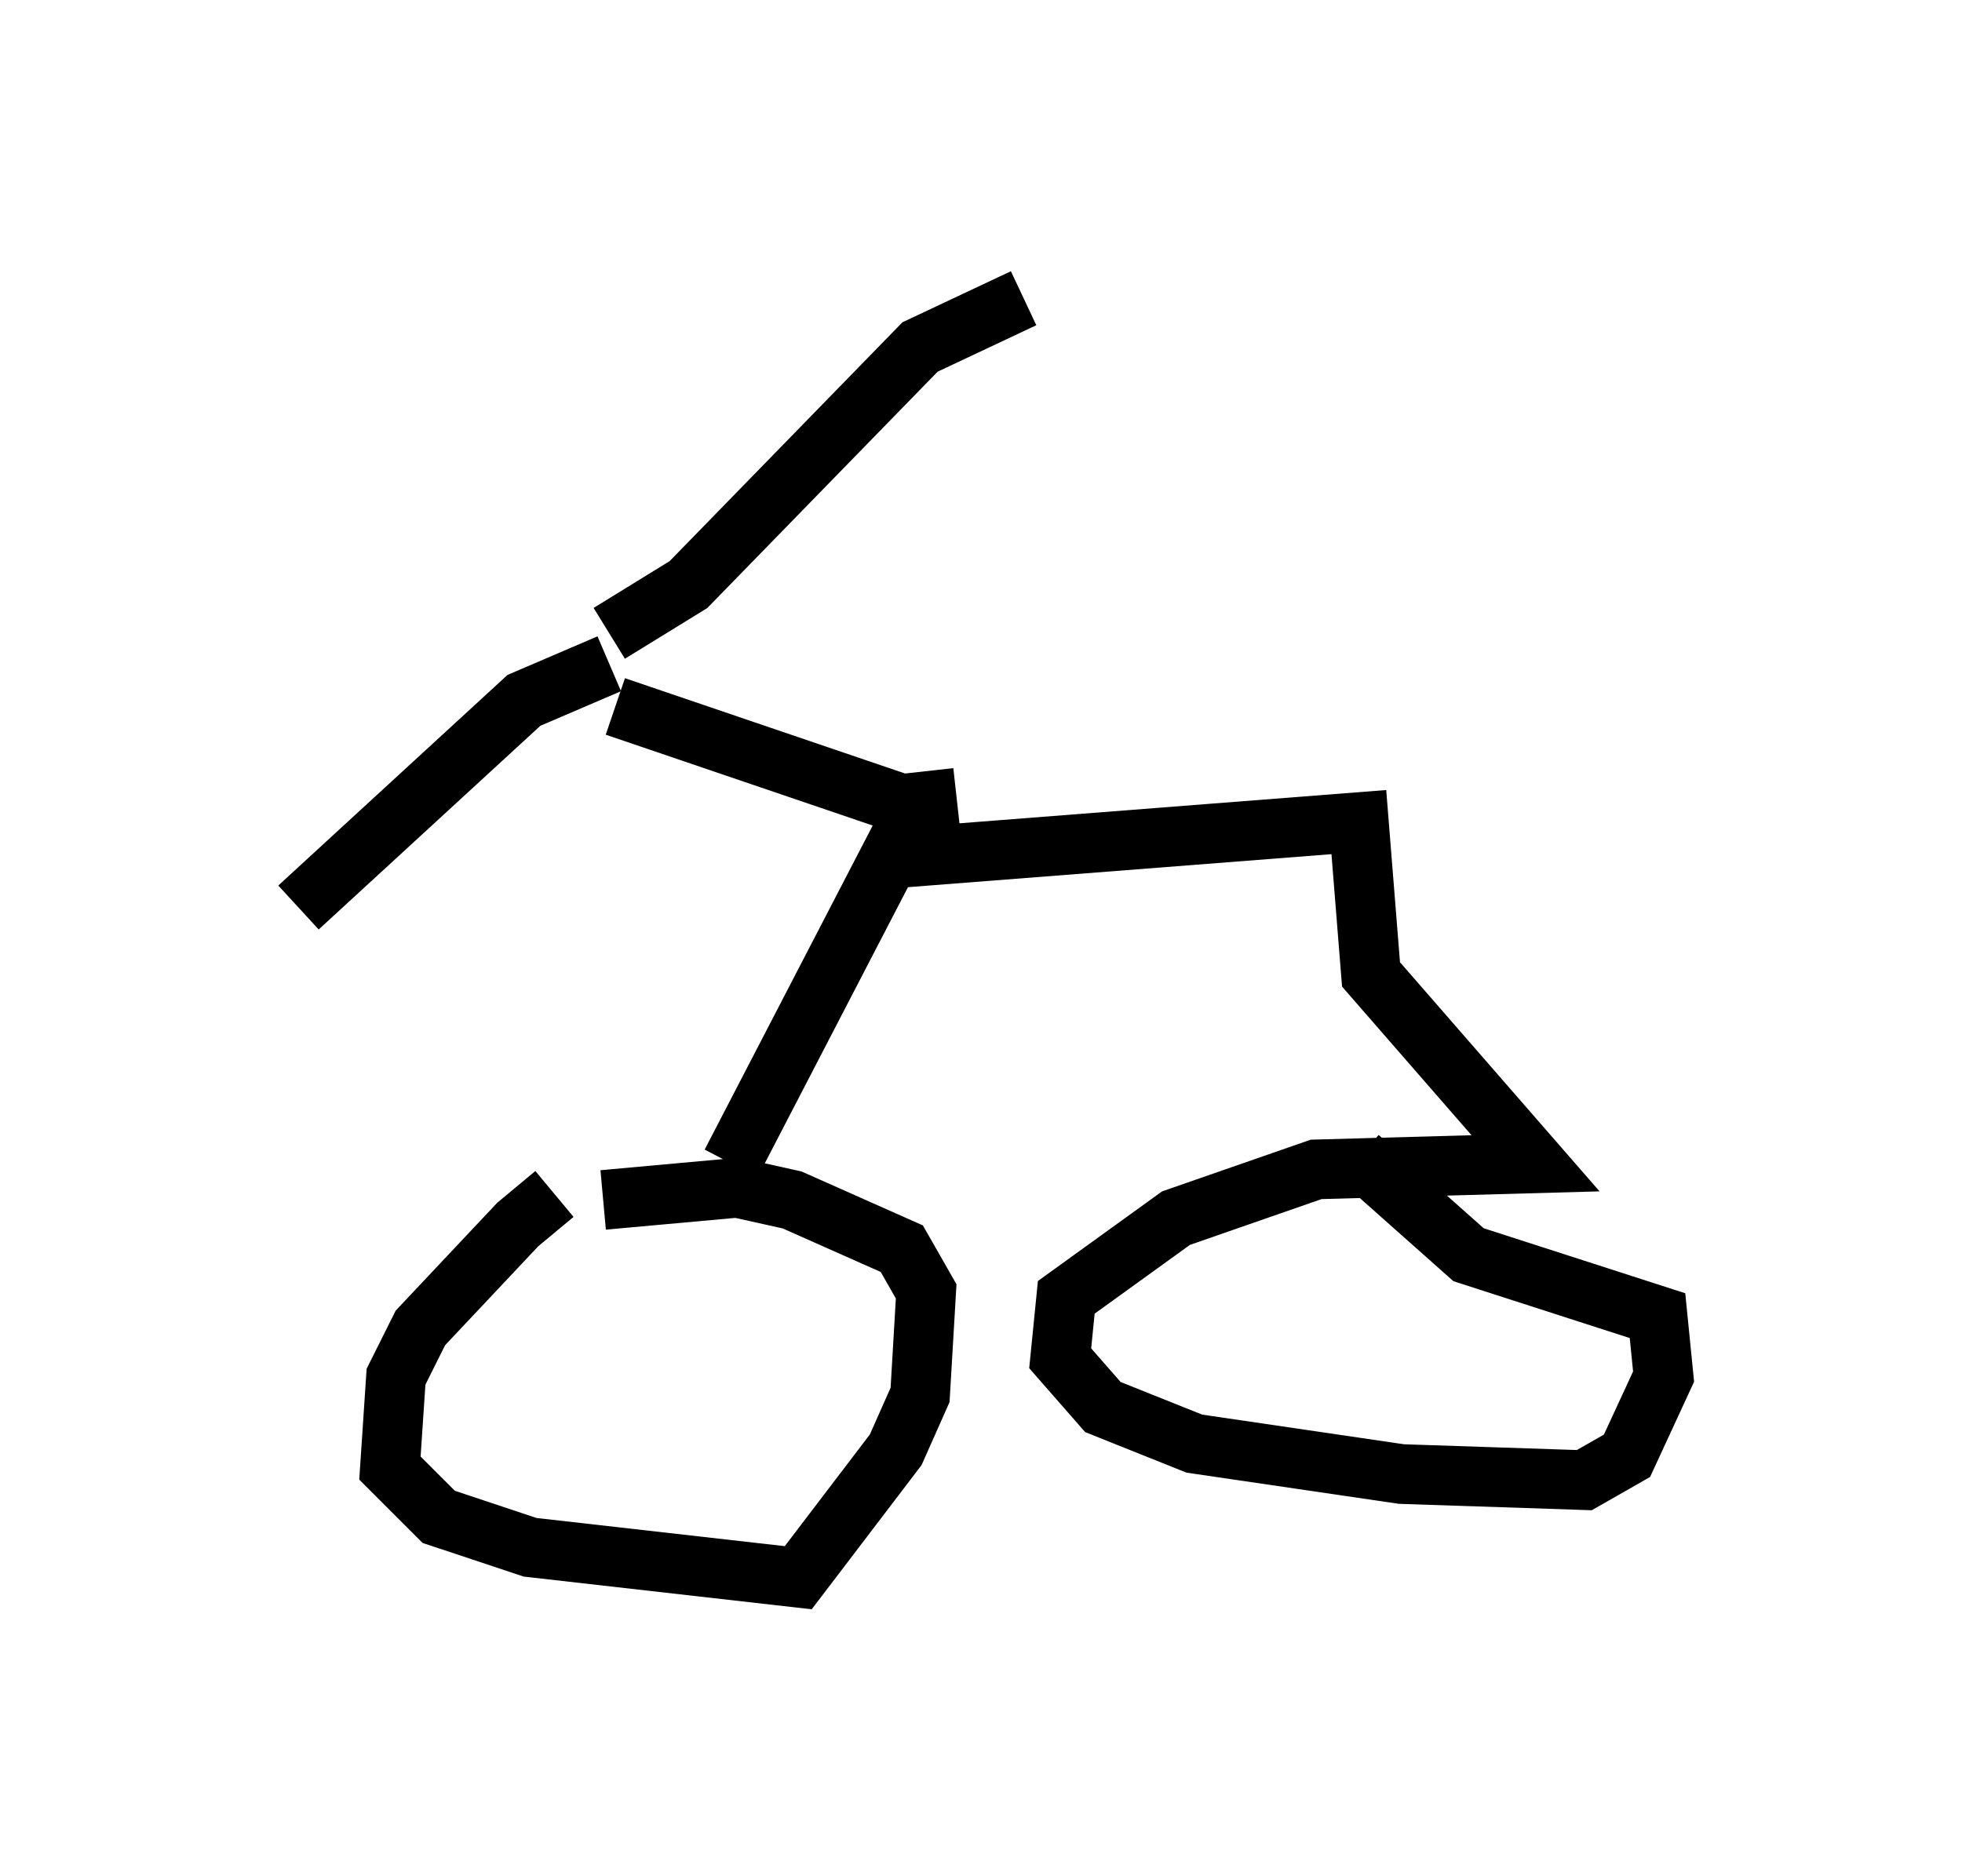 <?xml version="1.0" encoding="utf-8" ?>
<svg baseProfile="full" height="31.438" version="1.1" width="32.867" xmlns="http://www.w3.org/2000/svg" xmlns:ev="http://www.w3.org/2001/xml-events" xmlns:xlink="http://www.w3.org/1999/xlink"><defs /><rect fill="white" height="31.438" width="32.867" x="0" y="0" /><path d="M11.738, 19.496 m-2.45, 0.51 l-0.613, 0.51 -1.633, 1.735 l-0.408, 0.817 -0.102, 1.531 l0.817, 0.817 1.531, 0.51 l4.492, 0.51 1.633, -2.144 l0.408, -0.919 0.102, -1.735 l-0.408, -0.715 -1.838, -0.817 l-0.919, -0.204 -2.246, 0.204 m2.144, -0.613 l2.858, -5.513 m-0.204, 0.408 l7.861, -0.613 0.204, 2.552 l2.756, 3.165 -3.675, 0.102 l-2.348, 0.817 -1.838, 1.327 l-0.102, 1.021 0.715, 0.817 l1.531, 0.613 3.471, 0.51 l3.063, 0.102 0.715, -0.408 l0.613, -1.327 -0.102, -1.021 l-3.165, -1.021 -1.838, -1.633 m-6.738, -6.023 l-0.919, 0.102 -4.798, -1.633 m-0.102, -0.715 l-1.429, 0.613 -3.777, 3.471 m5.206, -4.594 l1.327, -0.817 3.879, -3.981 l1.735, -0.817 " fill="none" stroke="black" stroke-width="1" /></svg>